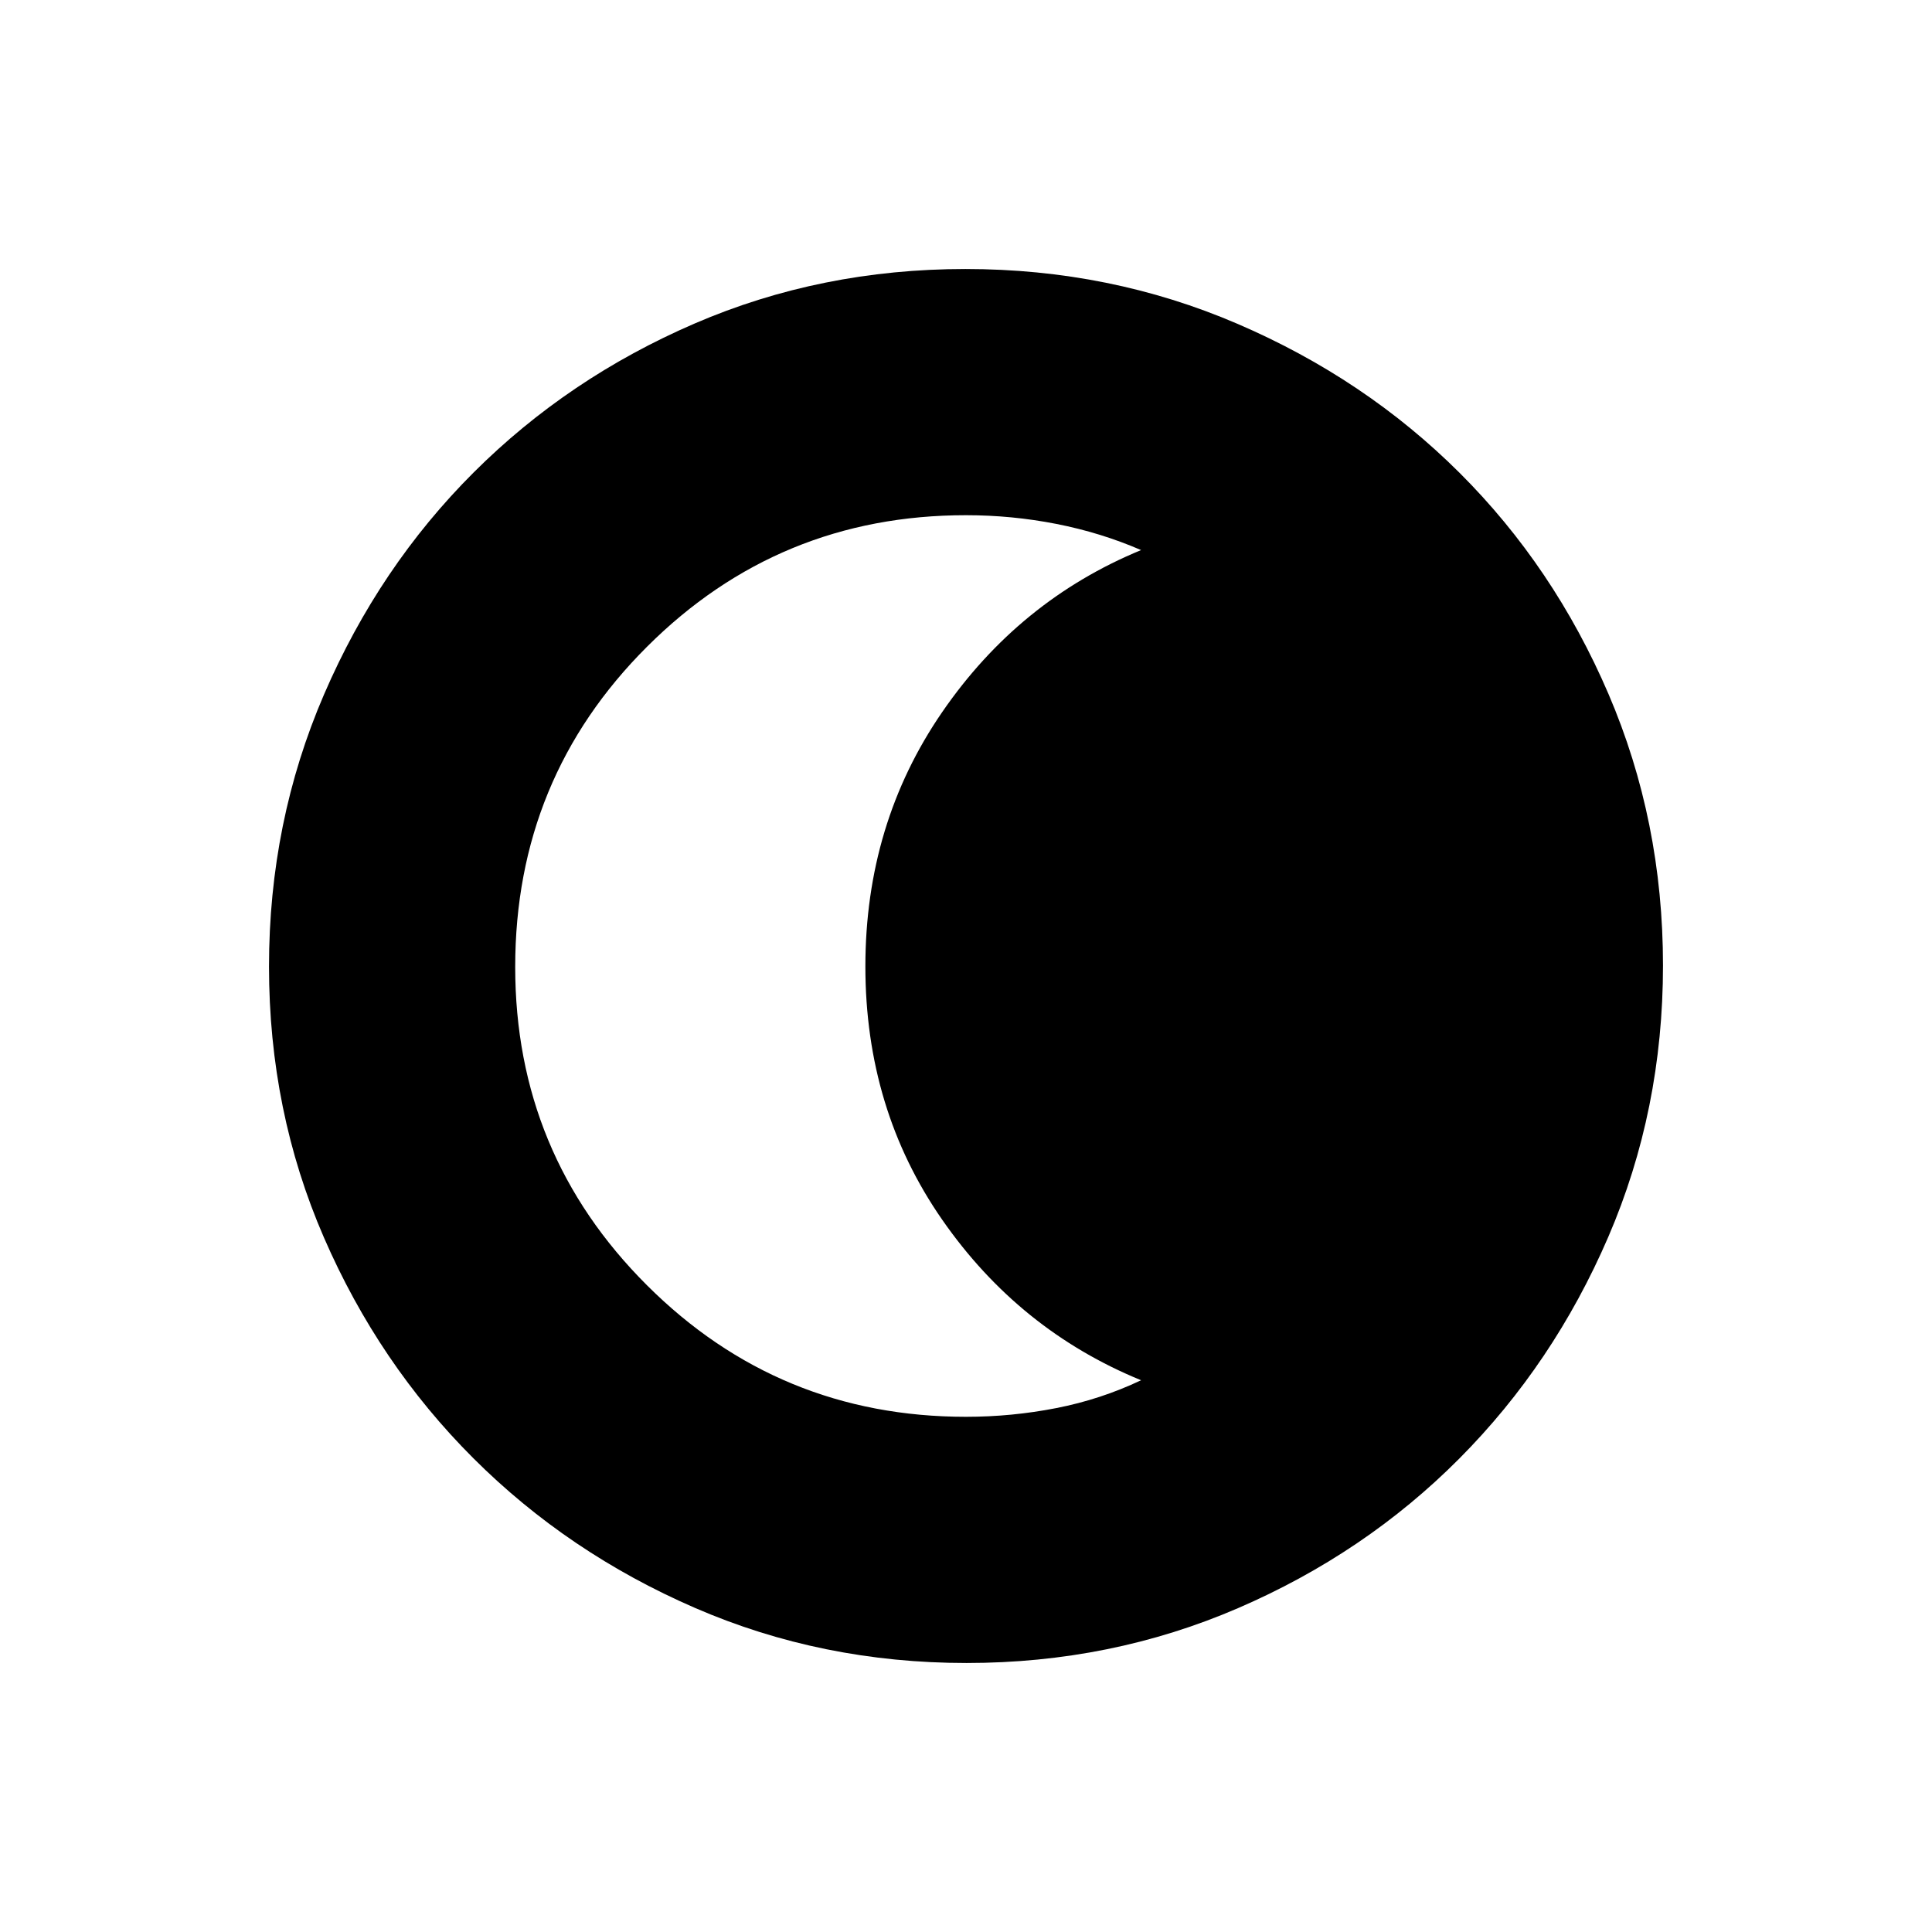 <svg xmlns="http://www.w3.org/2000/svg" height="40" viewBox="0 96 960 960" width="40"><path d="M480.281 922.333q-71.854 0-134.911-27.356-63.056-27.356-110.12-74.348-47.065-46.991-74.324-109.783t-27.259-134.565q0-71.854 27.356-135.244t74.348-110.287q46.991-46.898 109.783-73.991 62.792-27.092 134.565-27.092 71.854 0 135.248 27.268 63.394 27.269 110.287 74.015 46.894 46.746 73.987 109.871 27.092 63.125 27.092 134.898 0 71.854-27.189 134.911-27.19 63.056-74.015 110.12-46.825 47.065-109.95 74.324t-134.898 27.259ZM480 800q22.792 0 44.896-4.333Q547 791.333 567 781.833 506.333 757 468.167 702.068 430 647.136 430 576.235q0-70.902 38.167-126.402 38.166-55.5 98.833-80.5-20-8.666-42.104-13Q502.792 352 480 352q-93 0-158.5 65.36T256 576.484q0 92.849 65.5 158.183Q387 800 480 800Z"/></svg>